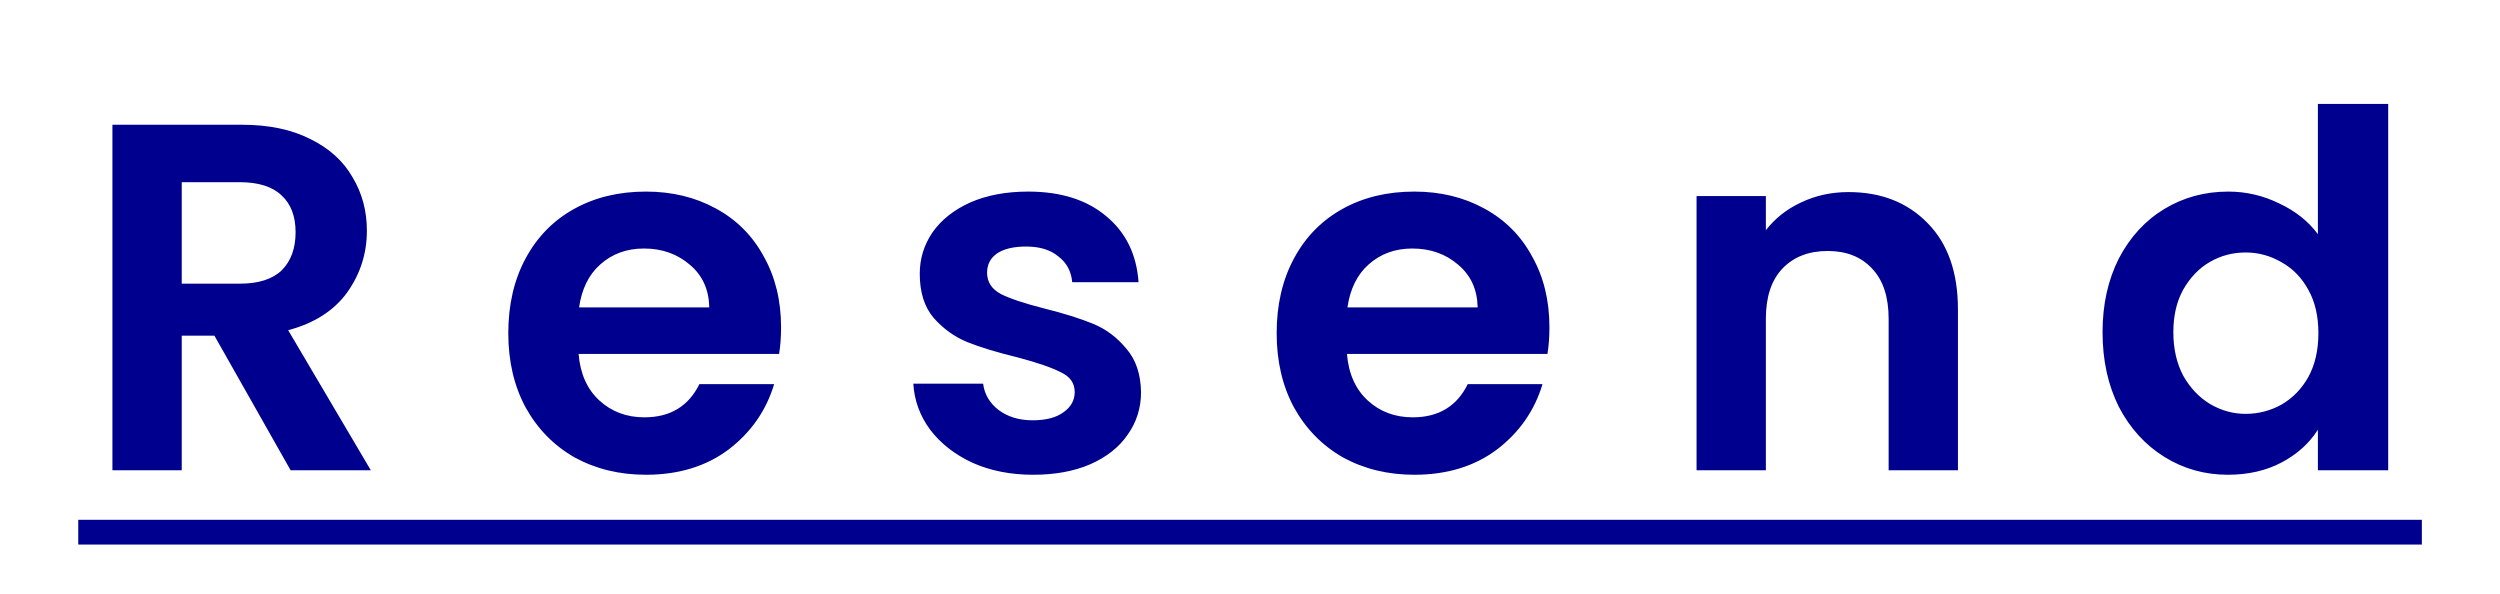 <svg width="101" height="24" viewBox="0 0 101 24" fill="none" xmlns="http://www.w3.org/2000/svg">
<g filter="url(#filter0_d_46_81)">
<path d="M11.742 15L8.662 9.56H7.342V15H4.542V1.04H9.782C10.862 1.04 11.782 1.233 12.542 1.62C13.302 1.993 13.869 2.507 14.242 3.16C14.629 3.8 14.822 4.52 14.822 5.32C14.822 6.24 14.555 7.073 14.022 7.82C13.489 8.553 12.695 9.06 11.642 9.34L14.982 15H11.742ZM7.342 7.46H9.682C10.442 7.46 11.009 7.28 11.382 6.92C11.755 6.547 11.942 6.033 11.942 5.38C11.942 4.74 11.755 4.247 11.382 3.9C11.009 3.54 10.442 3.36 9.682 3.36H7.342V7.46ZM31.555 9.22C31.555 9.62 31.528 9.98 31.475 10.3H23.375C23.441 11.1 23.721 11.727 24.215 12.18C24.708 12.633 25.315 12.86 26.035 12.86C27.075 12.86 27.815 12.413 28.255 11.52H31.275C30.955 12.587 30.341 13.467 29.435 14.16C28.528 14.84 27.415 15.18 26.095 15.18C25.028 15.18 24.068 14.947 23.215 14.48C22.375 14 21.715 13.327 21.235 12.46C20.768 11.593 20.535 10.593 20.535 9.46C20.535 8.313 20.768 7.307 21.235 6.44C21.701 5.573 22.355 4.907 23.195 4.44C24.035 3.973 25.001 3.74 26.095 3.74C27.148 3.74 28.088 3.967 28.915 4.42C29.755 4.873 30.401 5.52 30.855 6.36C31.321 7.187 31.555 8.14 31.555 9.22ZM28.655 8.42C28.641 7.7 28.381 7.127 27.875 6.7C27.368 6.26 26.748 6.04 26.015 6.04C25.321 6.04 24.735 6.253 24.255 6.68C23.788 7.093 23.501 7.673 23.395 8.42H28.655ZM41.738 15.18C40.832 15.18 40.018 15.02 39.298 14.7C38.578 14.367 38.005 13.92 37.578 13.36C37.165 12.8 36.938 12.18 36.898 11.5H39.718C39.772 11.927 39.978 12.28 40.338 12.56C40.712 12.84 41.172 12.98 41.718 12.98C42.252 12.98 42.665 12.873 42.958 12.66C43.265 12.447 43.418 12.173 43.418 11.84C43.418 11.48 43.232 11.213 42.858 11.04C42.498 10.853 41.918 10.653 41.118 10.44C40.292 10.24 39.612 10.033 39.078 9.82C38.558 9.607 38.105 9.28 37.718 8.84C37.345 8.4 37.158 7.807 37.158 7.06C37.158 6.447 37.332 5.887 37.678 5.38C38.038 4.873 38.545 4.473 39.198 4.18C39.865 3.887 40.645 3.74 41.538 3.74C42.858 3.74 43.912 4.073 44.698 4.74C45.485 5.393 45.918 6.28 45.998 7.4H43.318C43.278 6.96 43.092 6.613 42.758 6.36C42.438 6.093 42.005 5.96 41.458 5.96C40.952 5.96 40.558 6.053 40.278 6.24C40.012 6.427 39.878 6.687 39.878 7.02C39.878 7.393 40.065 7.68 40.438 7.88C40.812 8.067 41.392 8.26 42.178 8.46C42.978 8.66 43.638 8.867 44.158 9.08C44.678 9.293 45.125 9.627 45.498 10.08C45.885 10.52 46.085 11.107 46.098 11.84C46.098 12.48 45.918 13.053 45.558 13.56C45.212 14.067 44.705 14.467 44.038 14.76C43.385 15.04 42.618 15.18 41.738 15.18ZM62.597 9.22C62.597 9.62 62.57 9.98 62.517 10.3H54.417C54.483 11.1 54.764 11.727 55.257 12.18C55.75 12.633 56.357 12.86 57.077 12.86C58.117 12.86 58.857 12.413 59.297 11.52H62.317C61.997 12.587 61.383 13.467 60.477 14.16C59.57 14.84 58.457 15.18 57.137 15.18C56.07 15.18 55.11 14.947 54.257 14.48C53.417 14 52.757 13.327 52.277 12.46C51.81 11.593 51.577 10.593 51.577 9.46C51.577 8.313 51.81 7.307 52.277 6.44C52.743 5.573 53.397 4.907 54.237 4.44C55.077 3.973 56.044 3.74 57.137 3.74C58.19 3.74 59.13 3.967 59.957 4.42C60.797 4.873 61.444 5.52 61.897 6.36C62.364 7.187 62.597 8.14 62.597 9.22ZM59.697 8.42C59.684 7.7 59.423 7.127 58.917 6.7C58.41 6.26 57.79 6.04 57.057 6.04C56.364 6.04 55.777 6.253 55.297 6.68C54.83 7.093 54.544 7.673 54.437 8.42H59.697ZM74.681 3.76C76.001 3.76 77.067 4.18 77.881 5.02C78.694 5.847 79.101 7.007 79.101 8.5V15H76.301V8.88C76.301 8 76.081 7.327 75.641 6.86C75.201 6.38 74.601 6.14 73.841 6.14C73.067 6.14 72.454 6.38 72.001 6.86C71.561 7.327 71.341 8 71.341 8.88V15H68.541V3.92H71.341V5.3C71.714 4.82 72.187 4.447 72.761 4.18C73.347 3.9 73.987 3.76 74.681 3.76ZM84.943 9.42C84.943 8.3 85.163 7.307 85.603 6.44C86.056 5.573 86.67 4.907 87.443 4.44C88.216 3.973 89.076 3.74 90.023 3.74C90.743 3.74 91.43 3.9 92.083 4.22C92.737 4.527 93.257 4.94 93.643 5.46V0.2H96.483V15H93.643V13.36C93.296 13.907 92.81 14.347 92.183 14.68C91.556 15.013 90.83 15.18 90.003 15.18C89.07 15.18 88.216 14.94 87.443 14.46C86.67 13.98 86.056 13.307 85.603 12.44C85.163 11.56 84.943 10.553 84.943 9.42ZM93.663 9.46C93.663 8.78 93.53 8.2 93.263 7.72C92.996 7.227 92.636 6.853 92.183 6.6C91.73 6.333 91.243 6.2 90.723 6.2C90.203 6.2 89.723 6.327 89.283 6.58C88.843 6.833 88.483 7.207 88.203 7.7C87.936 8.18 87.803 8.753 87.803 9.42C87.803 10.087 87.936 10.673 88.203 11.18C88.483 11.673 88.843 12.053 89.283 12.32C89.737 12.587 90.216 12.72 90.723 12.72C91.243 12.72 91.73 12.593 92.183 12.34C92.636 12.073 92.996 11.7 93.263 11.22C93.53 10.727 93.663 10.14 93.663 9.46Z" fill="#00008F"/>
<path d="M3.162 17H97.843V18H3.162V17Z" fill="#00008F"/>
</g>
<defs>
<filter id="filter0_d_46_81" x="0.542" y="0.2" width="99.941" height="22.98" filterUnits="userSpaceOnUse" color-interpolation-filters="sRGB">
<feFlood flood-opacity="0" result="BackgroundImageFix"/>
<feColorMatrix in="SourceAlpha" type="matrix" values="0 0 0 0 0 0 0 0 0 0 0 0 0 0 0 0 0 0 127 0" result="hardAlpha"/>
<feOffset dy="4"/>
<feGaussianBlur stdDeviation="2"/>
<feComposite in2="hardAlpha" operator="out"/>
<feColorMatrix type="matrix" values="0 0 0 0 0 0 0 0 0 0 0 0 0 0 0 0 0 0 0.25 0"/>
<feBlend mode="normal" in2="BackgroundImageFix" result="effect1_dropShadow_46_81"/>
<feBlend mode="normal" in="SourceGraphic" in2="effect1_dropShadow_46_81" result="shape"/>
</filter>
</defs>
</svg>
